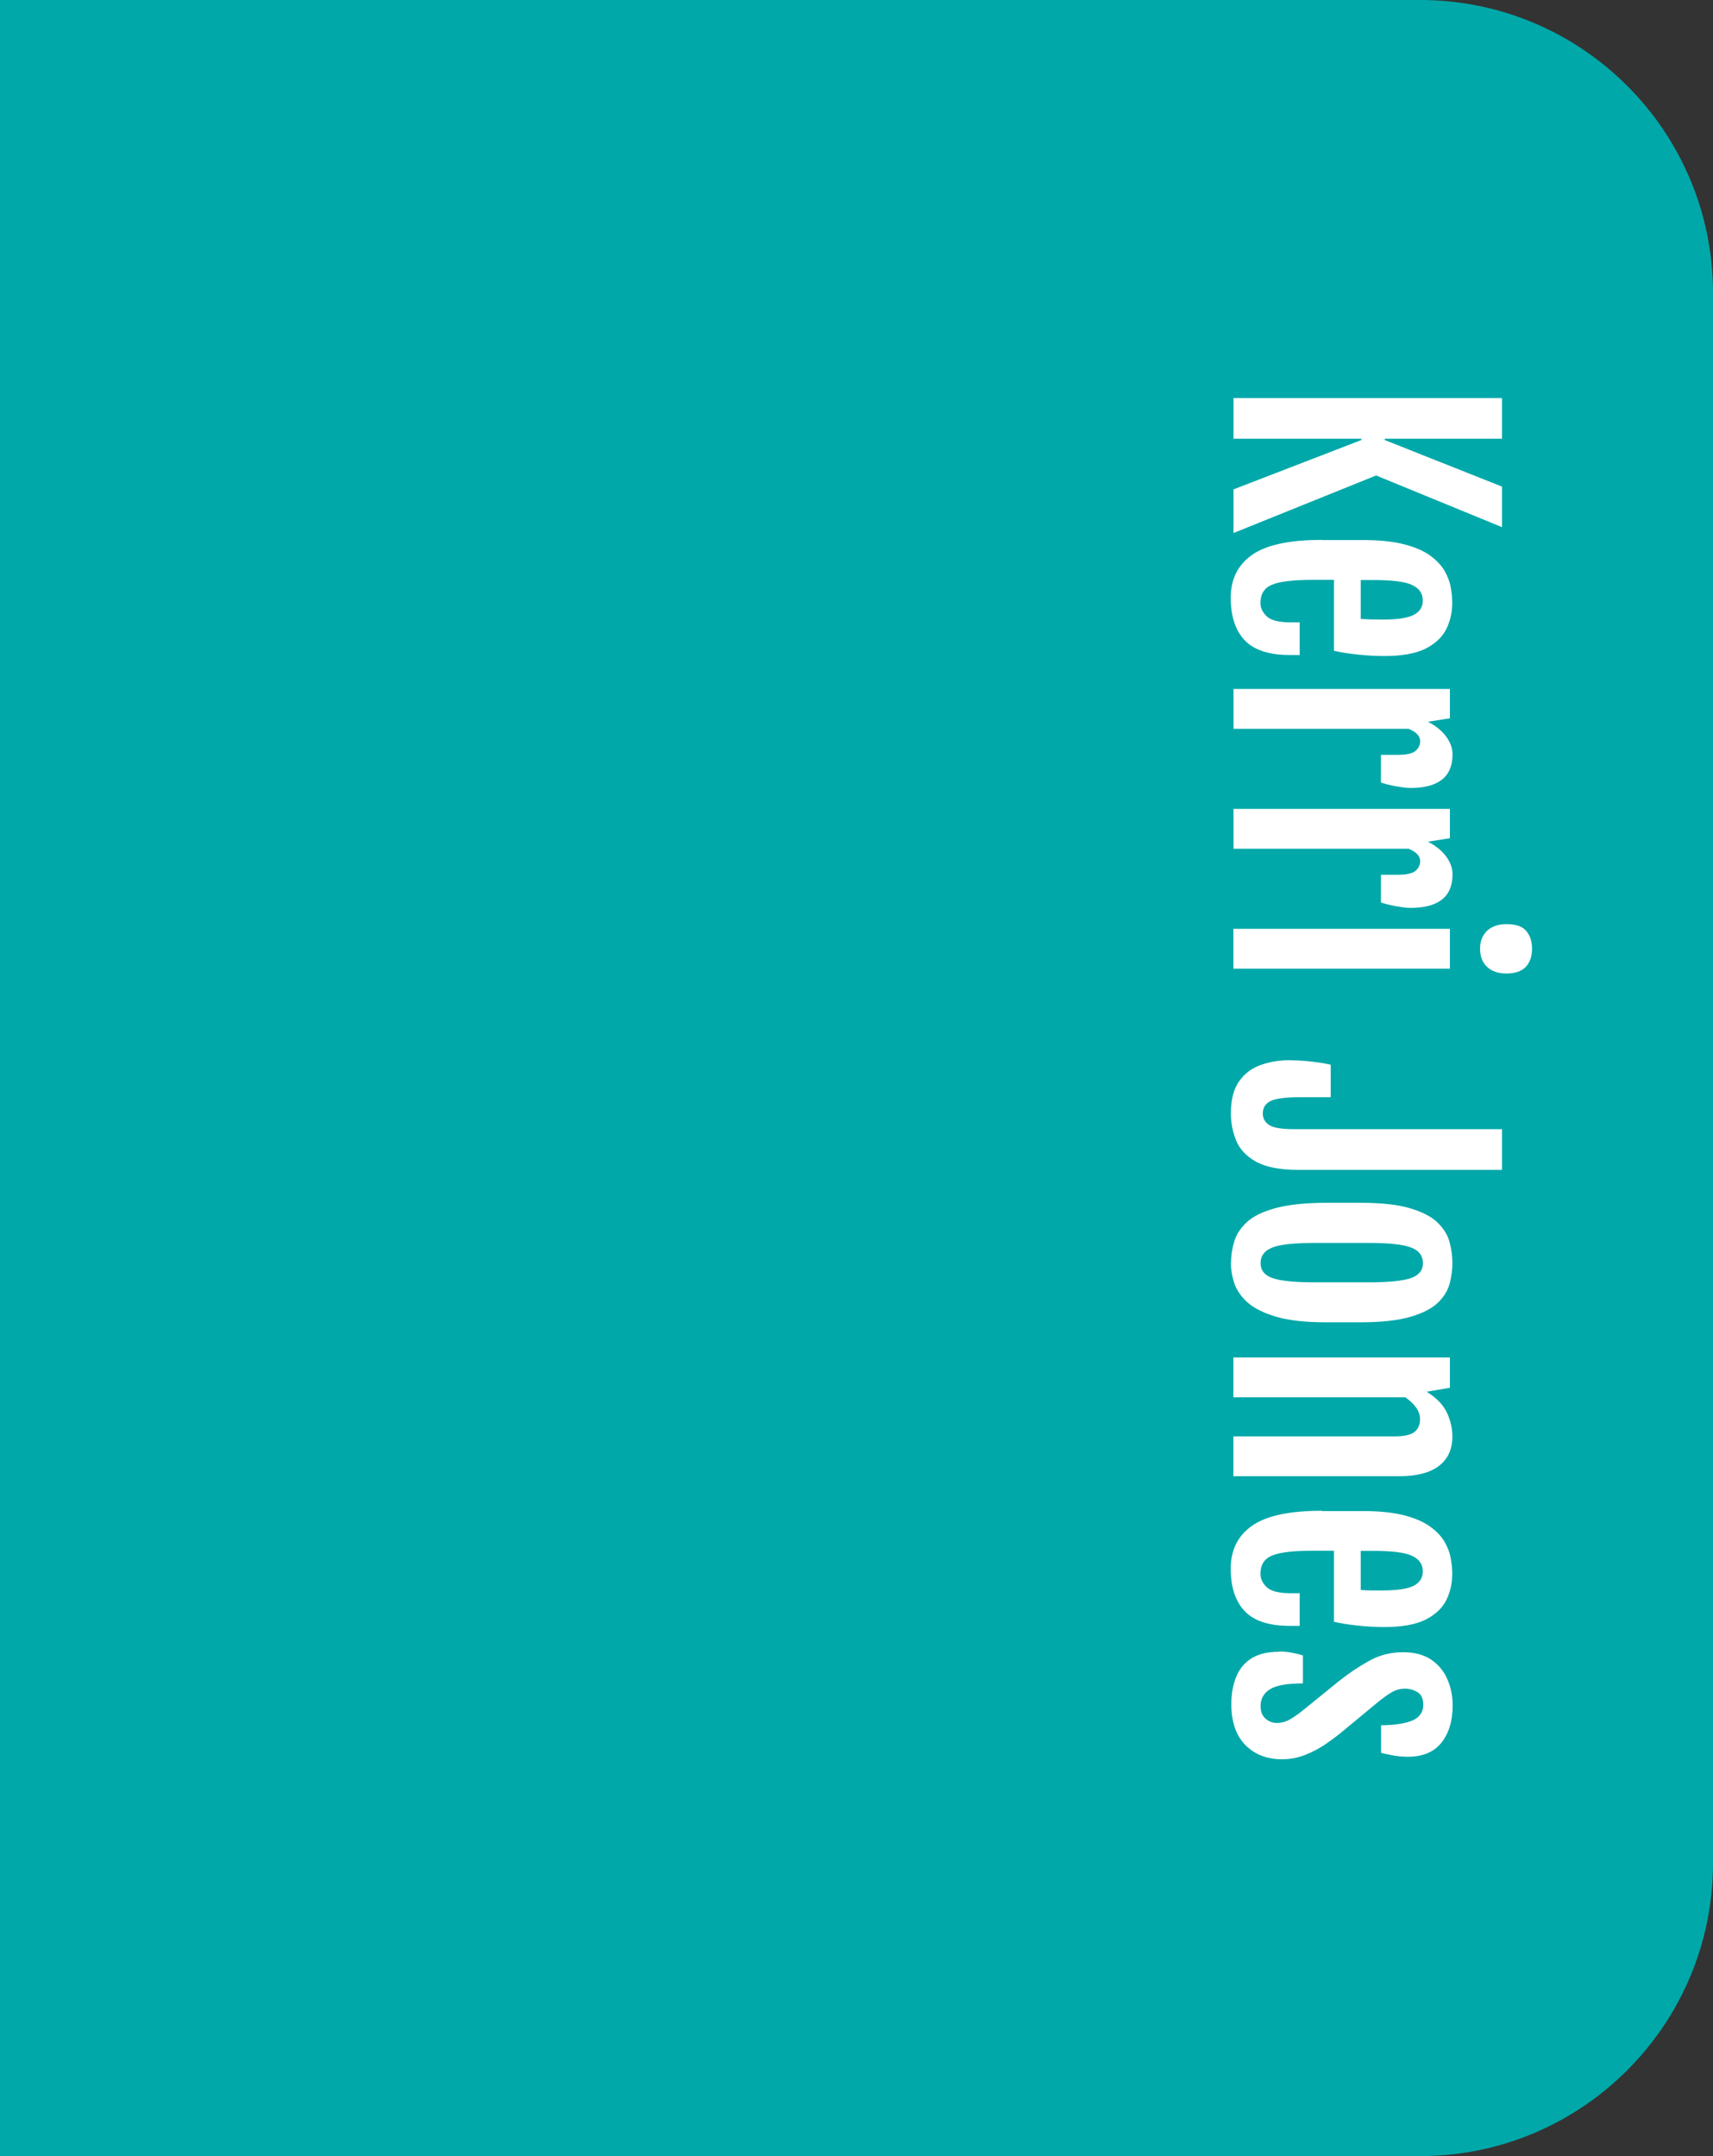 <?xml version="1.0" encoding="UTF-8"?>
<svg id="OBJECTS" xmlns="http://www.w3.org/2000/svg" viewBox="0 0 117 147.24">
  <rect x="0" y="0" width="117" height="147.24" fill="#333333" stroke="none"/>
  <defs>
    <style>
      .cls-1 {
        fill: #00a8a9;
      }

      .cls-1, .cls-2 {
        stroke-width: 0px;
      }

      .cls-2 {
        fill: #fff;
      }
    </style>
  </defs>
  <path class="cls-1" d="M0,0h97c11.04,0,20,8.96,20,20v107.24c0,11.04-8.96,20-20,20H0V0h0Z"/>
  <g>
    <path class="cls-2" d="M102.59,27.18v2.78h-8.01v.09l8.01,3.18v2.77l-8.6-3.53-9.74,3.93v-2.98l8.73-3.37v-.09h-8.73v-2.78h18.35Z"/>
    <path class="cls-2" d="M90.3,36.88h2.79c1.13,0,2.07.1,2.81.29s1.34.45,1.78.77c.44.32.77.67.99,1.05.21.38.36.76.42,1.14.07.38.1.73.1,1.04,0,.65-.14,1.25-.41,1.8-.28.55-.75.99-1.42,1.33-.67.33-1.6.5-2.79.5-.59,0-1.2-.03-1.82-.1-.62-.06-1.17-.15-1.64-.26v-4.84h-1.5c-1.29,0-2.2.11-2.73.33-.53.22-.79.64-.79,1.25,0,.34.15.64.43.91.29.27.83.41,1.61.41h.64v2.23h-.68c-1.4,0-2.43-.33-3.07-1-.64-.67-.96-1.64-.96-2.91s.49-2.25,1.46-2.93c.97-.68,2.56-1.02,4.76-1.02ZM92.95,42.27c.16.01.4.02.71.03.32,0,.58.01.77.01.98,0,1.68-.1,2.11-.31.42-.21.64-.54.64-.99,0-.48-.24-.83-.73-1.06-.48-.23-1.36-.34-2.64-.34h-.87v2.66Z"/>
    <path class="cls-2" d="M99.03,47.06v1.99l-1.5.24c.56.29.98.64,1.26,1.03.28.39.42.79.42,1.2,0,1.53-.96,2.29-2.88,2.29-.24,0-.56-.04-.96-.11-.4-.07-.75-.16-1.05-.26v-1.89h1.15c.59,0,1-.09,1.21-.27.21-.18.32-.4.32-.67,0-.34-.26-.62-.79-.84h-11.96v-2.72h14.79Z"/>
    <path class="cls-2" d="M99.03,55.25v1.99l-1.5.24c.56.29.98.64,1.26,1.03.28.39.42.79.42,1.2,0,1.53-.96,2.29-2.88,2.29-.24,0-.56-.04-.96-.11-.4-.07-.75-.16-1.05-.26v-1.89h1.15c.59,0,1-.09,1.21-.27.21-.18.32-.4.32-.67,0-.34-.26-.62-.79-.84h-11.96v-2.72h14.79Z"/>
    <path class="cls-2" d="M99.03,63.43v2.72h-14.79v-2.72h14.79ZM101.09,64.78c0-.5.16-.9.47-1.21.32-.3.76-.46,1.33-.46.64,0,1.09.15,1.35.46.26.3.4.71.4,1.22s-.14.94-.43,1.24-.73.45-1.32.45c-.56,0-1-.15-1.32-.45s-.48-.72-.48-1.25Z"/>
    <path class="cls-2" d="M88.13,72.41c.39,0,.82.02,1.31.07.49.05.97.12,1.45.23v2.22h-2.16c-.95,0-1.6.09-1.95.26-.36.18-.53.46-.53.85,0,.34.15.6.44.79.29.19.86.28,1.69.28h14.21v2.78h-13.9c-1.27,0-2.23-.19-2.89-.55-.66-.37-1.12-.85-1.36-1.43-.24-.59-.37-1.21-.37-1.87,0-.92.18-1.65.55-2.18.37-.53.86-.91,1.48-1.13.62-.22,1.29-.33,2.03-.33Z"/>
    <path class="cls-2" d="M84.08,86.24c0-.47.07-.95.21-1.43.14-.48.42-.92.85-1.33.43-.41,1.08-.73,1.95-.97.87-.24,2.04-.37,3.5-.37h2.32c1.44,0,2.58.12,3.42.38.84.25,1.47.58,1.88.99.41.41.68.85.8,1.33.13.48.19.95.19,1.41s-.06.9-.18,1.38c-.12.47-.38.91-.79,1.31-.4.4-1.03.73-1.88.98-.85.25-2,.38-3.45.38h-2.32c-1.44,0-2.59-.13-3.45-.39-.86-.26-1.51-.59-1.96-1-.44-.41-.73-.85-.88-1.32-.15-.47-.22-.92-.22-1.35ZM86.1,86.26c0,.49.27.83.81,1.02s1.5.29,2.88.29h3.68c1.39,0,2.36-.1,2.9-.29s.82-.53.82-1.02-.27-.87-.82-1.07c-.54-.21-1.51-.31-2.9-.31h-3.68c-1.38,0-2.34.1-2.88.31-.54.21-.81.57-.81,1.07Z"/>
    <path class="cls-2" d="M99.03,92.7v2.07l-1.58.27h-.01c.68.42,1.14.9,1.39,1.44.25.54.37,1.08.37,1.62,0,.86-.3,1.53-.91,2s-1.51.71-2.72.71h-11.33v-2.72h11.01c.65,0,1.1-.1,1.36-.3.25-.2.38-.49.38-.88,0-.27-.09-.54-.27-.79s-.43-.49-.74-.7h-11.74v-2.72h14.79Z"/>
    <path class="cls-2" d="M90.3,103.19h2.79c1.13,0,2.07.1,2.81.29s1.34.45,1.78.77.77.67.99,1.05.36.76.42,1.14c.07.38.1.73.1,1.04,0,.65-.14,1.25-.41,1.8-.28.55-.75.99-1.42,1.33-.67.33-1.6.5-2.79.5-.59,0-1.2-.03-1.82-.1-.62-.06-1.17-.15-1.64-.26v-4.85h-1.5c-1.29,0-2.2.11-2.73.33s-.79.63-.79,1.25c0,.34.15.64.43.91.29.27.83.41,1.61.41h.64v2.23h-.68c-1.4,0-2.43-.33-3.07-1-.64-.67-.96-1.64-.96-2.91s.49-2.25,1.46-2.93c.97-.68,2.56-1.02,4.76-1.02ZM92.95,108.58c.16.01.4.03.71.03.32,0,.58,0,.77,0,.98,0,1.68-.1,2.11-.31.42-.21.64-.54.64-.99,0-.48-.24-.83-.73-1.06-.48-.23-1.36-.34-2.64-.34h-.87v2.66Z"/>
    <path class="cls-2" d="M87.34,112.78c.32,0,.63.03.93.09.3.06.54.12.72.18v1.91c-1.07,0-1.82.13-2.25.4-.43.27-.64.65-.64,1.16,0,.36.11.64.33.84.22.2.48.3.78.3s.62-.08.91-.25c.29-.17.62-.4.97-.69l2.34-1.9c.65-.52,1.33-.98,2.05-1.38.71-.41,1.5-.61,2.36-.61.77,0,1.4.17,1.9.5.5.34.87.78,1.11,1.33.24.55.37,1.15.37,1.79,0,1.07-.26,1.92-.77,2.56-.51.64-1.28.96-2.3.96-.34,0-.67-.03-.99-.09-.33-.06-.6-.12-.83-.18v-1.88c.97-.01,1.7-.13,2.17-.34s.71-.57.71-1.06c0-.42-.13-.7-.39-.86-.26-.16-.54-.24-.86-.24-.34,0-.65.09-.93.26-.28.17-.59.39-.93.67l-2.6,2.15c-.26.21-.59.45-.98.72-.4.27-.85.51-1.34.71-.5.2-1.04.31-1.62.31-1.04,0-1.87-.33-2.51-.98-.63-.65-.95-1.58-.95-2.79,0-.66.1-1.26.31-1.8.21-.54.54-.98,1.02-1.29.48-.32,1.12-.48,1.93-.48Z"/>
  </g>
</svg>